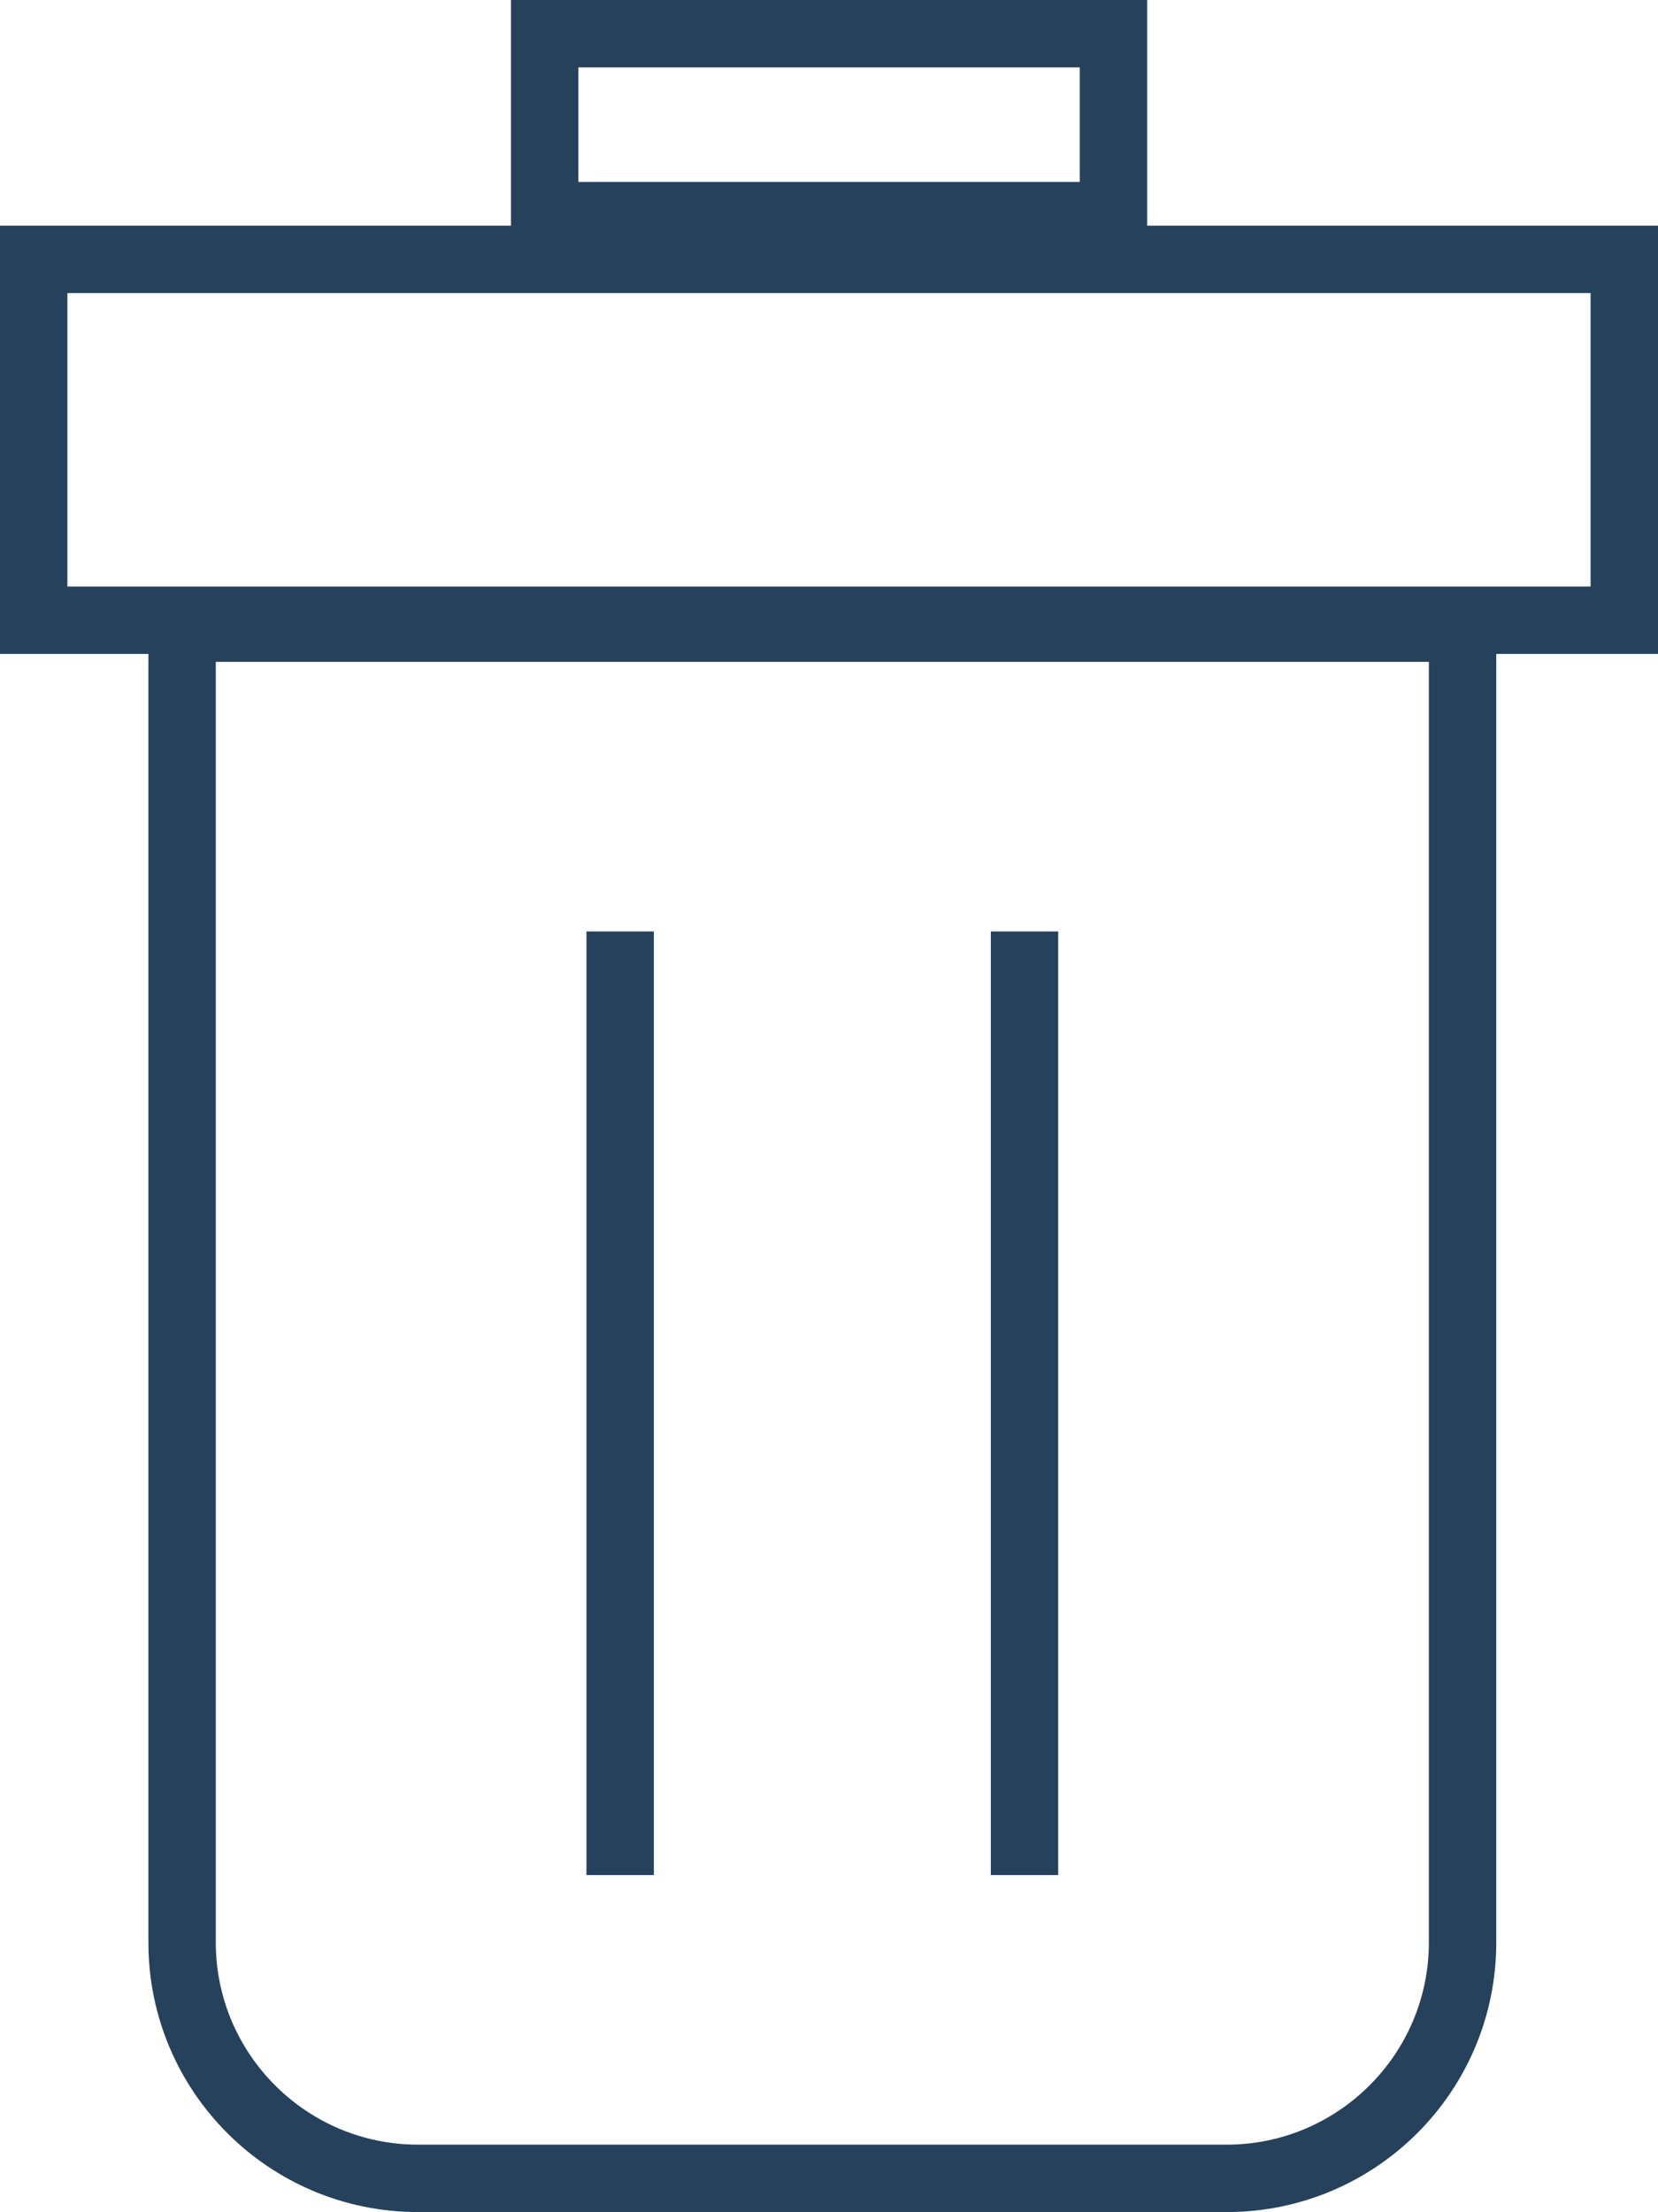 <svg id="그룹_2139" data-name="그룹 2139" xmlns="http://www.w3.org/2000/svg" width="12.301" height="16.411" viewBox="0 0 12.301 16.411">
  <g id="그룹_2010" data-name="그룹 2010" transform="translate(0 1.674)">
    <g id="사각형_109" data-name="사각형 109" fill="none" stroke="#26415c" stroke-width="0.5">
      <rect width="12.301" height="3.177" stroke="none"/>
      <rect x="0.25" y="0.25" width="11.801" height="2.677" fill="none"/>
    </g>
  </g>
  <g id="그룹_2013" data-name="그룹 2013" transform="translate(3.791 0)">
    <g id="사각형_109-2" data-name="사각형 109" fill="none" stroke="#26415c" stroke-width="0.5">
      <rect width="4.72" height="1.85" stroke="none"/>
      <rect x="0.25" y="0.25" width="4.22" height="1.35" fill="none"/>
    </g>
  </g>
  <g id="패스_14811" data-name="패스 14811" transform="translate(1.101 4.41)" fill="none">
    <path d="M0,0H10V10a2,2,0,0,1-2,2H2a2,2,0,0,1-2-2Z" stroke="none"/>
    <path d="M 0.5 0.5 L 0.5 10 C 0.5 10.827 1.173 11.5 2 11.5 L 8 11.5 C 8.827 11.5 9.5 10.827 9.5 10 L 9.5 0.5 L 0.5 0.5 M 0 0 L 10 0 L 10 10 C 10 11.105 9.105 12 8 12 L 2 12 C 0.895 12 0 11.105 0 10 L 0 0 Z" stroke="none" fill="#26415c"/>
  </g>
  <line id="선_170" data-name="선 170" y2="7" transform="translate(4.601 6.91)" fill="none" stroke="#26415c" stroke-width="0.5"/>
  <line id="선_171" data-name="선 171" y2="7" transform="translate(7.601 6.91)" fill="none" stroke="#26415c" stroke-width="0.5"/>
</svg>
